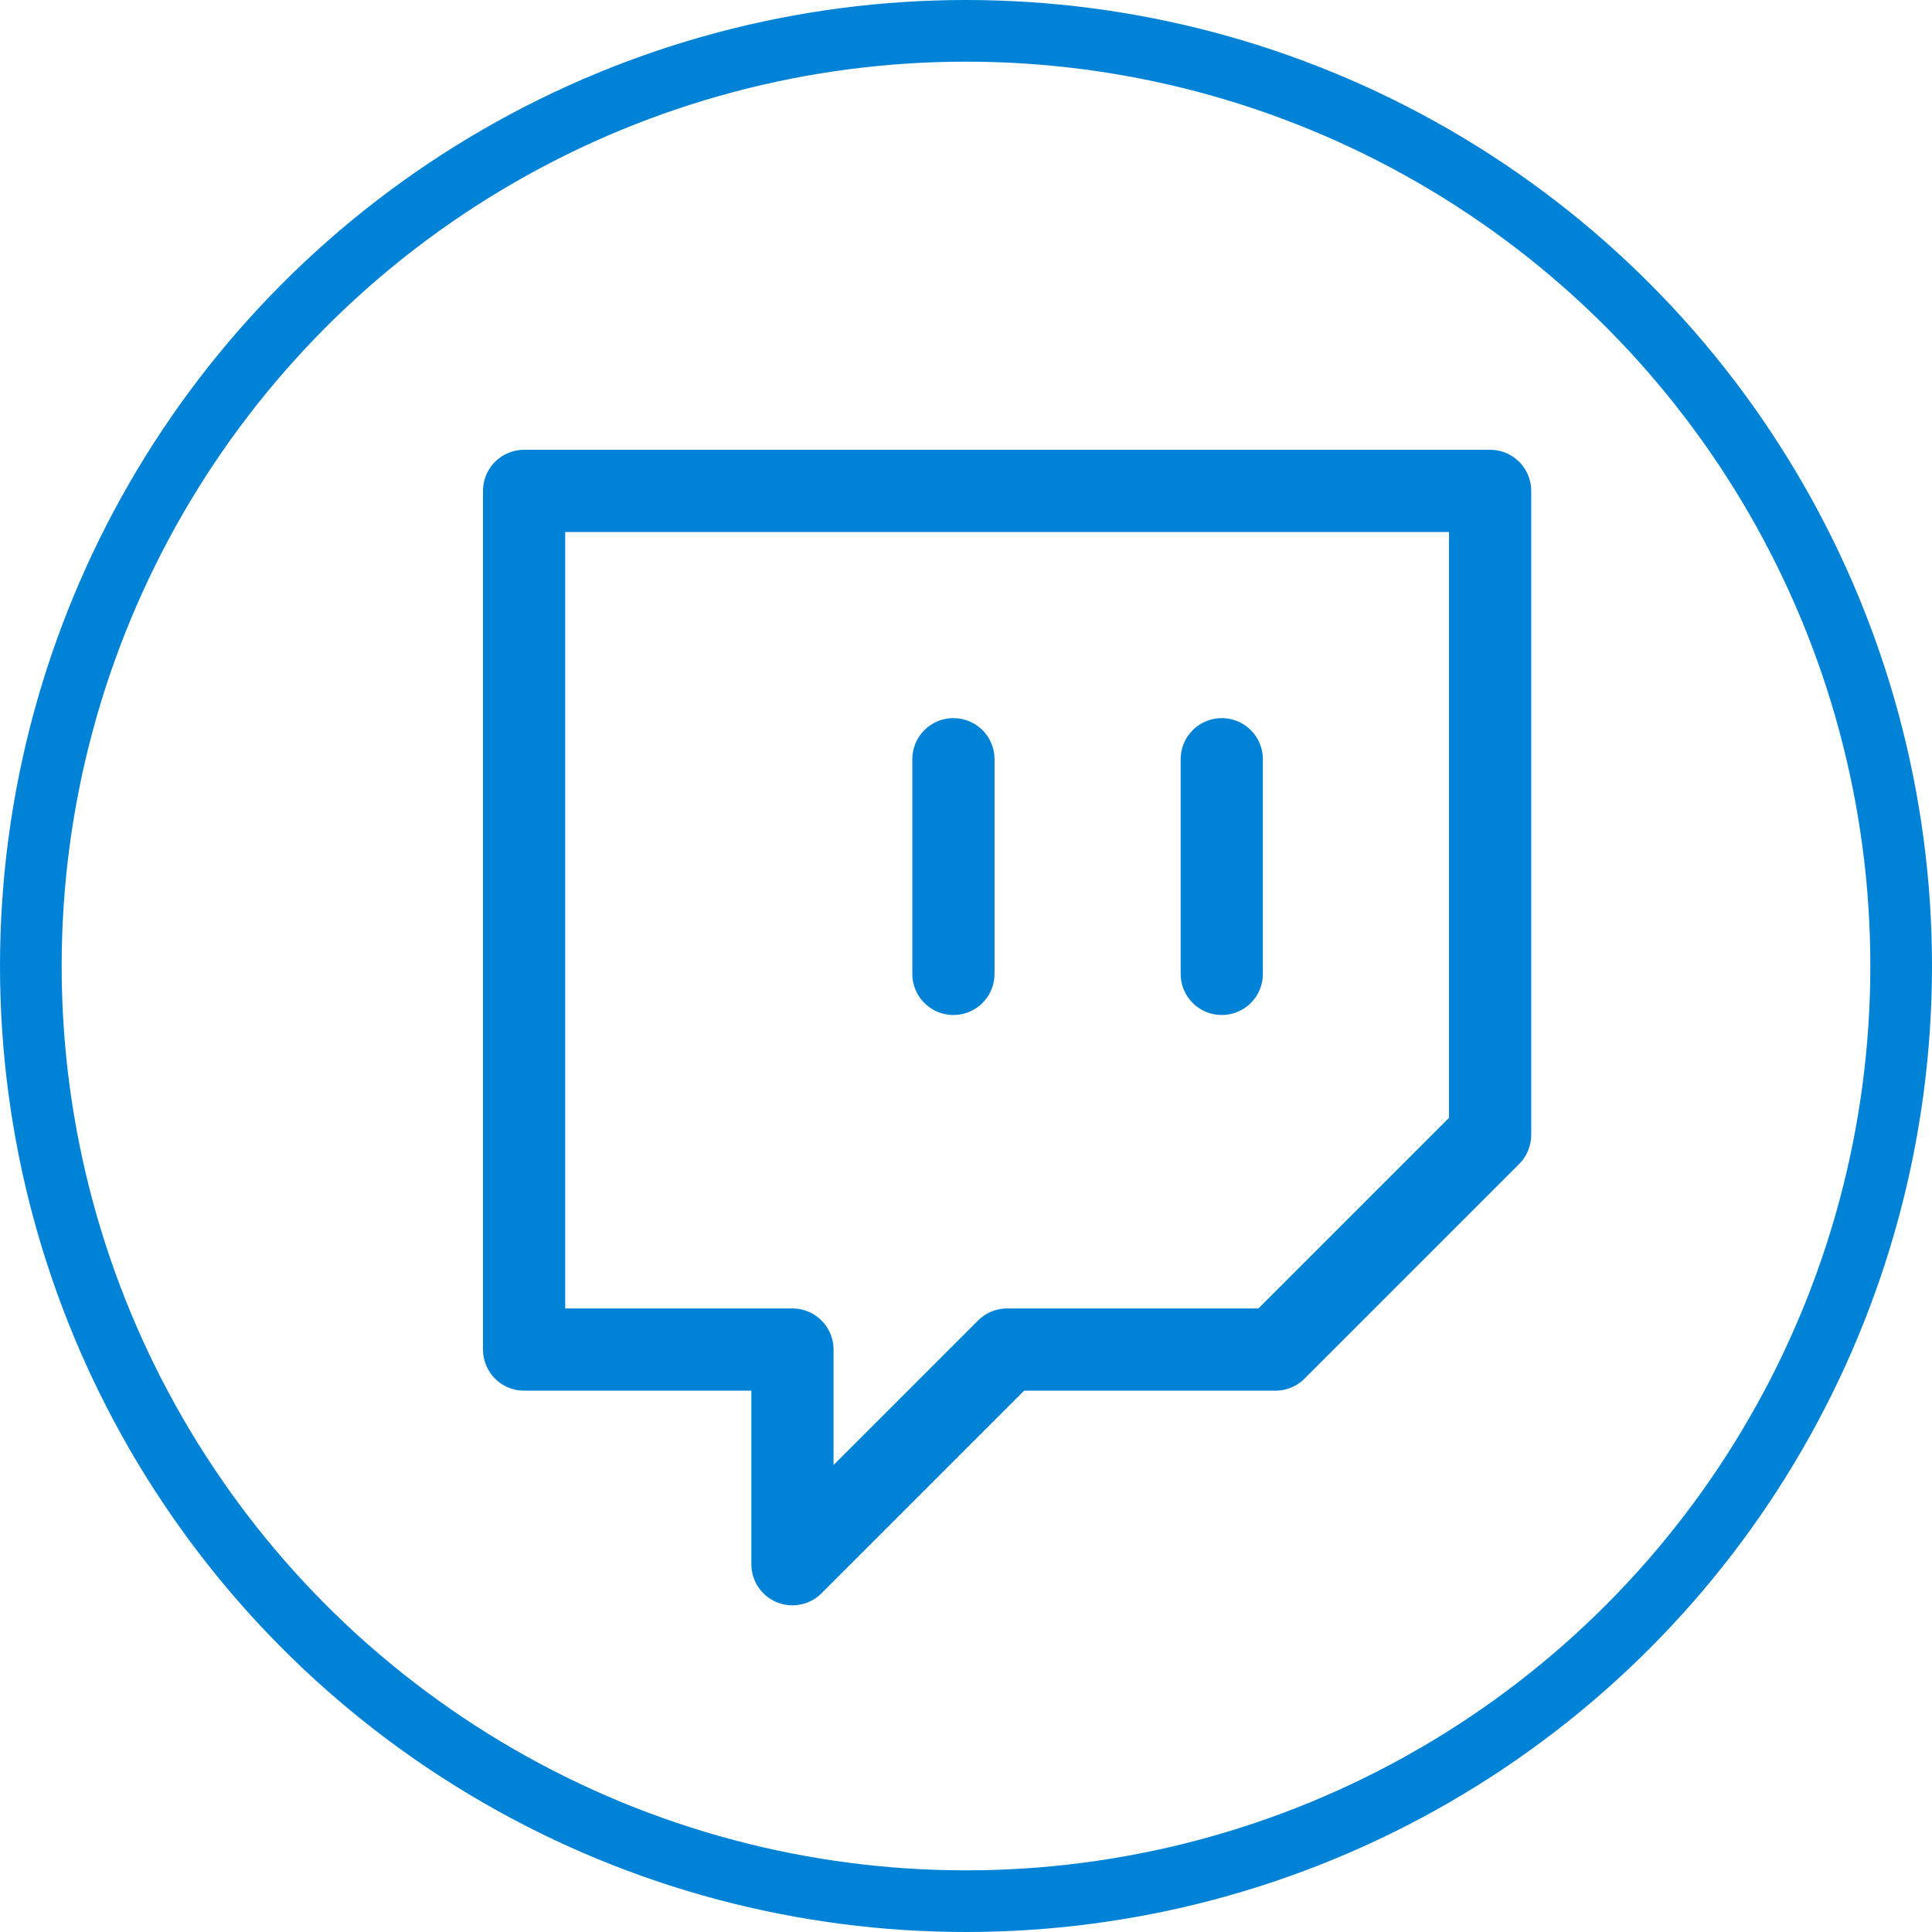 <svg xmlns="http://www.w3.org/2000/svg" width="47" height="47" viewBox="0 0 47 47">
  <g id="Grupo_327" data-name="Grupo 327" transform="translate(-309 -2142.278)">
    <g id="Grupo_265" data-name="Grupo 265" transform="translate(-715 2199.278)">
      <g id="Elipse_16" data-name="Elipse 16" transform="translate(1024 -57)" fill="none" stroke="#0083d6" stroke-width="1.5">
        <circle cx="23.5" cy="23.5" r="23.5" stroke="none"/>
        <circle cx="23.5" cy="23.5" r="22.75" fill="none"/>
      </g>
    </g>
    <path id="twitch" d="M26.5,2H3V22.889H9.528v5.222l5.222-5.222h6.528L26.5,17.667ZM13.444,13.75V8.528m6.528,5.222V8.528" transform="translate(318.75 2152.22)" fill="none" stroke="#0083d6" stroke-linecap="round" stroke-linejoin="round" stroke-width="2"/>
  </g>
</svg>
